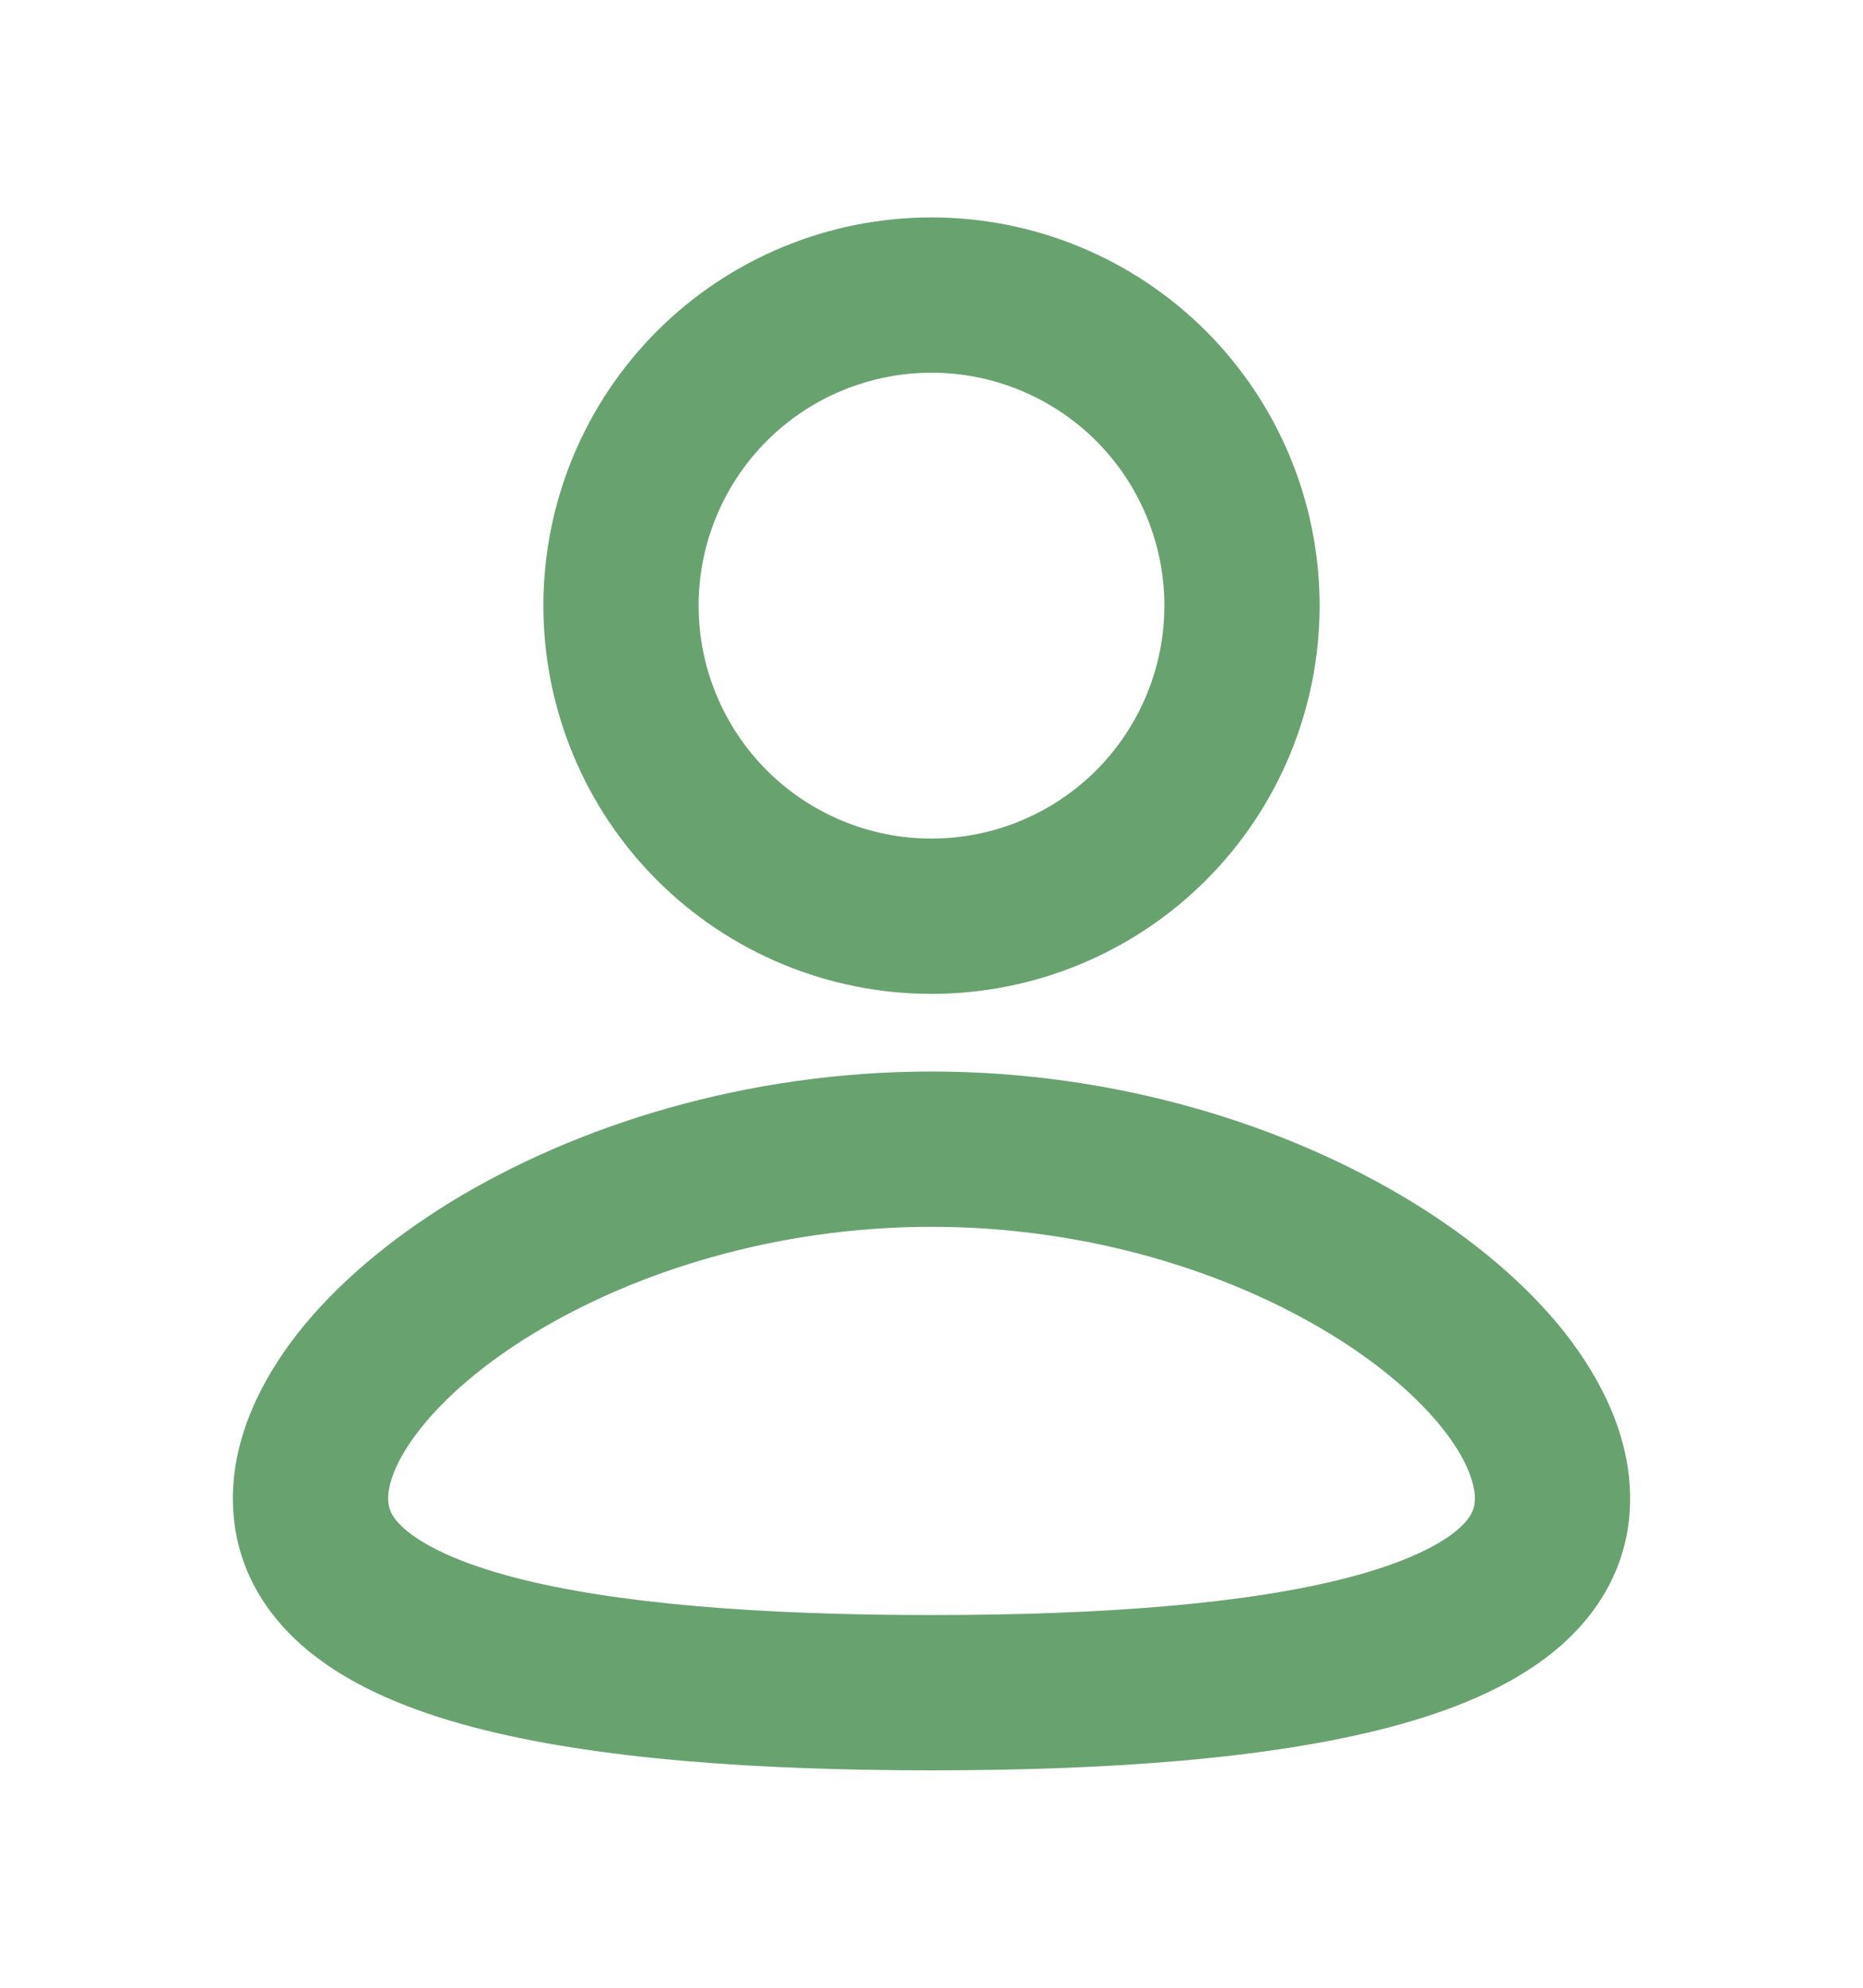 <svg width="15" height="16" viewBox="0 0 15 16" fill="none" xmlns="http://www.w3.org/2000/svg"><path fill-rule="evenodd" clip-rule="evenodd" d="M7.5 8.625C8.998 8.625 10.359 9.059 11.361 9.67C11.861 9.975 12.289 10.335 12.598 10.726C12.901 11.111 13.125 11.571 13.125 12.062C13.125 12.591 12.868 13.007 12.498 13.304C12.148 13.585 11.686 13.771 11.196 13.901C10.209 14.162 8.893 14.25 7.5 14.25C6.107 14.25 4.791 14.162 3.804 13.901C3.314 13.771 2.852 13.585 2.502 13.304C2.131 13.006 1.875 12.591 1.875 12.062C1.875 11.571 2.099 11.111 2.402 10.726C2.711 10.335 3.138 9.976 3.639 9.669C4.641 9.059 6.003 8.625 7.5 8.625ZM7.5 9.875C6.236 9.875 5.098 10.244 4.29 10.737C3.886 10.983 3.581 11.251 3.384 11.501C3.181 11.757 3.125 11.951 3.125 12.062C3.125 12.139 3.148 12.219 3.284 12.329C3.44 12.454 3.711 12.583 4.124 12.693C4.948 12.911 6.132 13 7.5 13C8.869 13 10.052 12.911 10.875 12.693C11.289 12.583 11.56 12.454 11.716 12.329C11.852 12.219 11.875 12.139 11.875 12.062C11.875 11.95 11.819 11.757 11.617 11.501C11.419 11.251 11.114 10.983 10.71 10.737C9.902 10.243 8.764 9.875 7.5 9.875ZM7.5 1.75C8.329 1.75 9.124 2.079 9.71 2.665C10.296 3.251 10.625 4.046 10.625 4.875C10.625 5.704 10.296 6.499 9.71 7.085C9.124 7.671 8.329 8 7.5 8C6.671 8 5.876 7.671 5.29 7.085C4.704 6.499 4.375 5.704 4.375 4.875C4.375 4.046 4.704 3.251 5.29 2.665C5.876 2.079 6.671 1.75 7.5 1.75ZM7.5 3C7.254 3 7.01 3.049 6.782 3.143C6.555 3.237 6.348 3.375 6.174 3.549C6 3.723 5.862 3.93 5.768 4.157C5.673 4.385 5.625 4.629 5.625 4.875C5.625 5.121 5.673 5.365 5.768 5.593C5.862 5.82 6 6.027 6.174 6.201C6.348 6.375 6.555 6.513 6.782 6.607C7.01 6.702 7.254 6.75 7.5 6.75C7.997 6.75 8.474 6.552 8.826 6.201C9.177 5.849 9.375 5.372 9.375 4.875C9.375 4.378 9.177 3.901 8.826 3.549C8.474 3.198 7.997 3 7.5 3Z" fill="#68A36F"/></svg>
